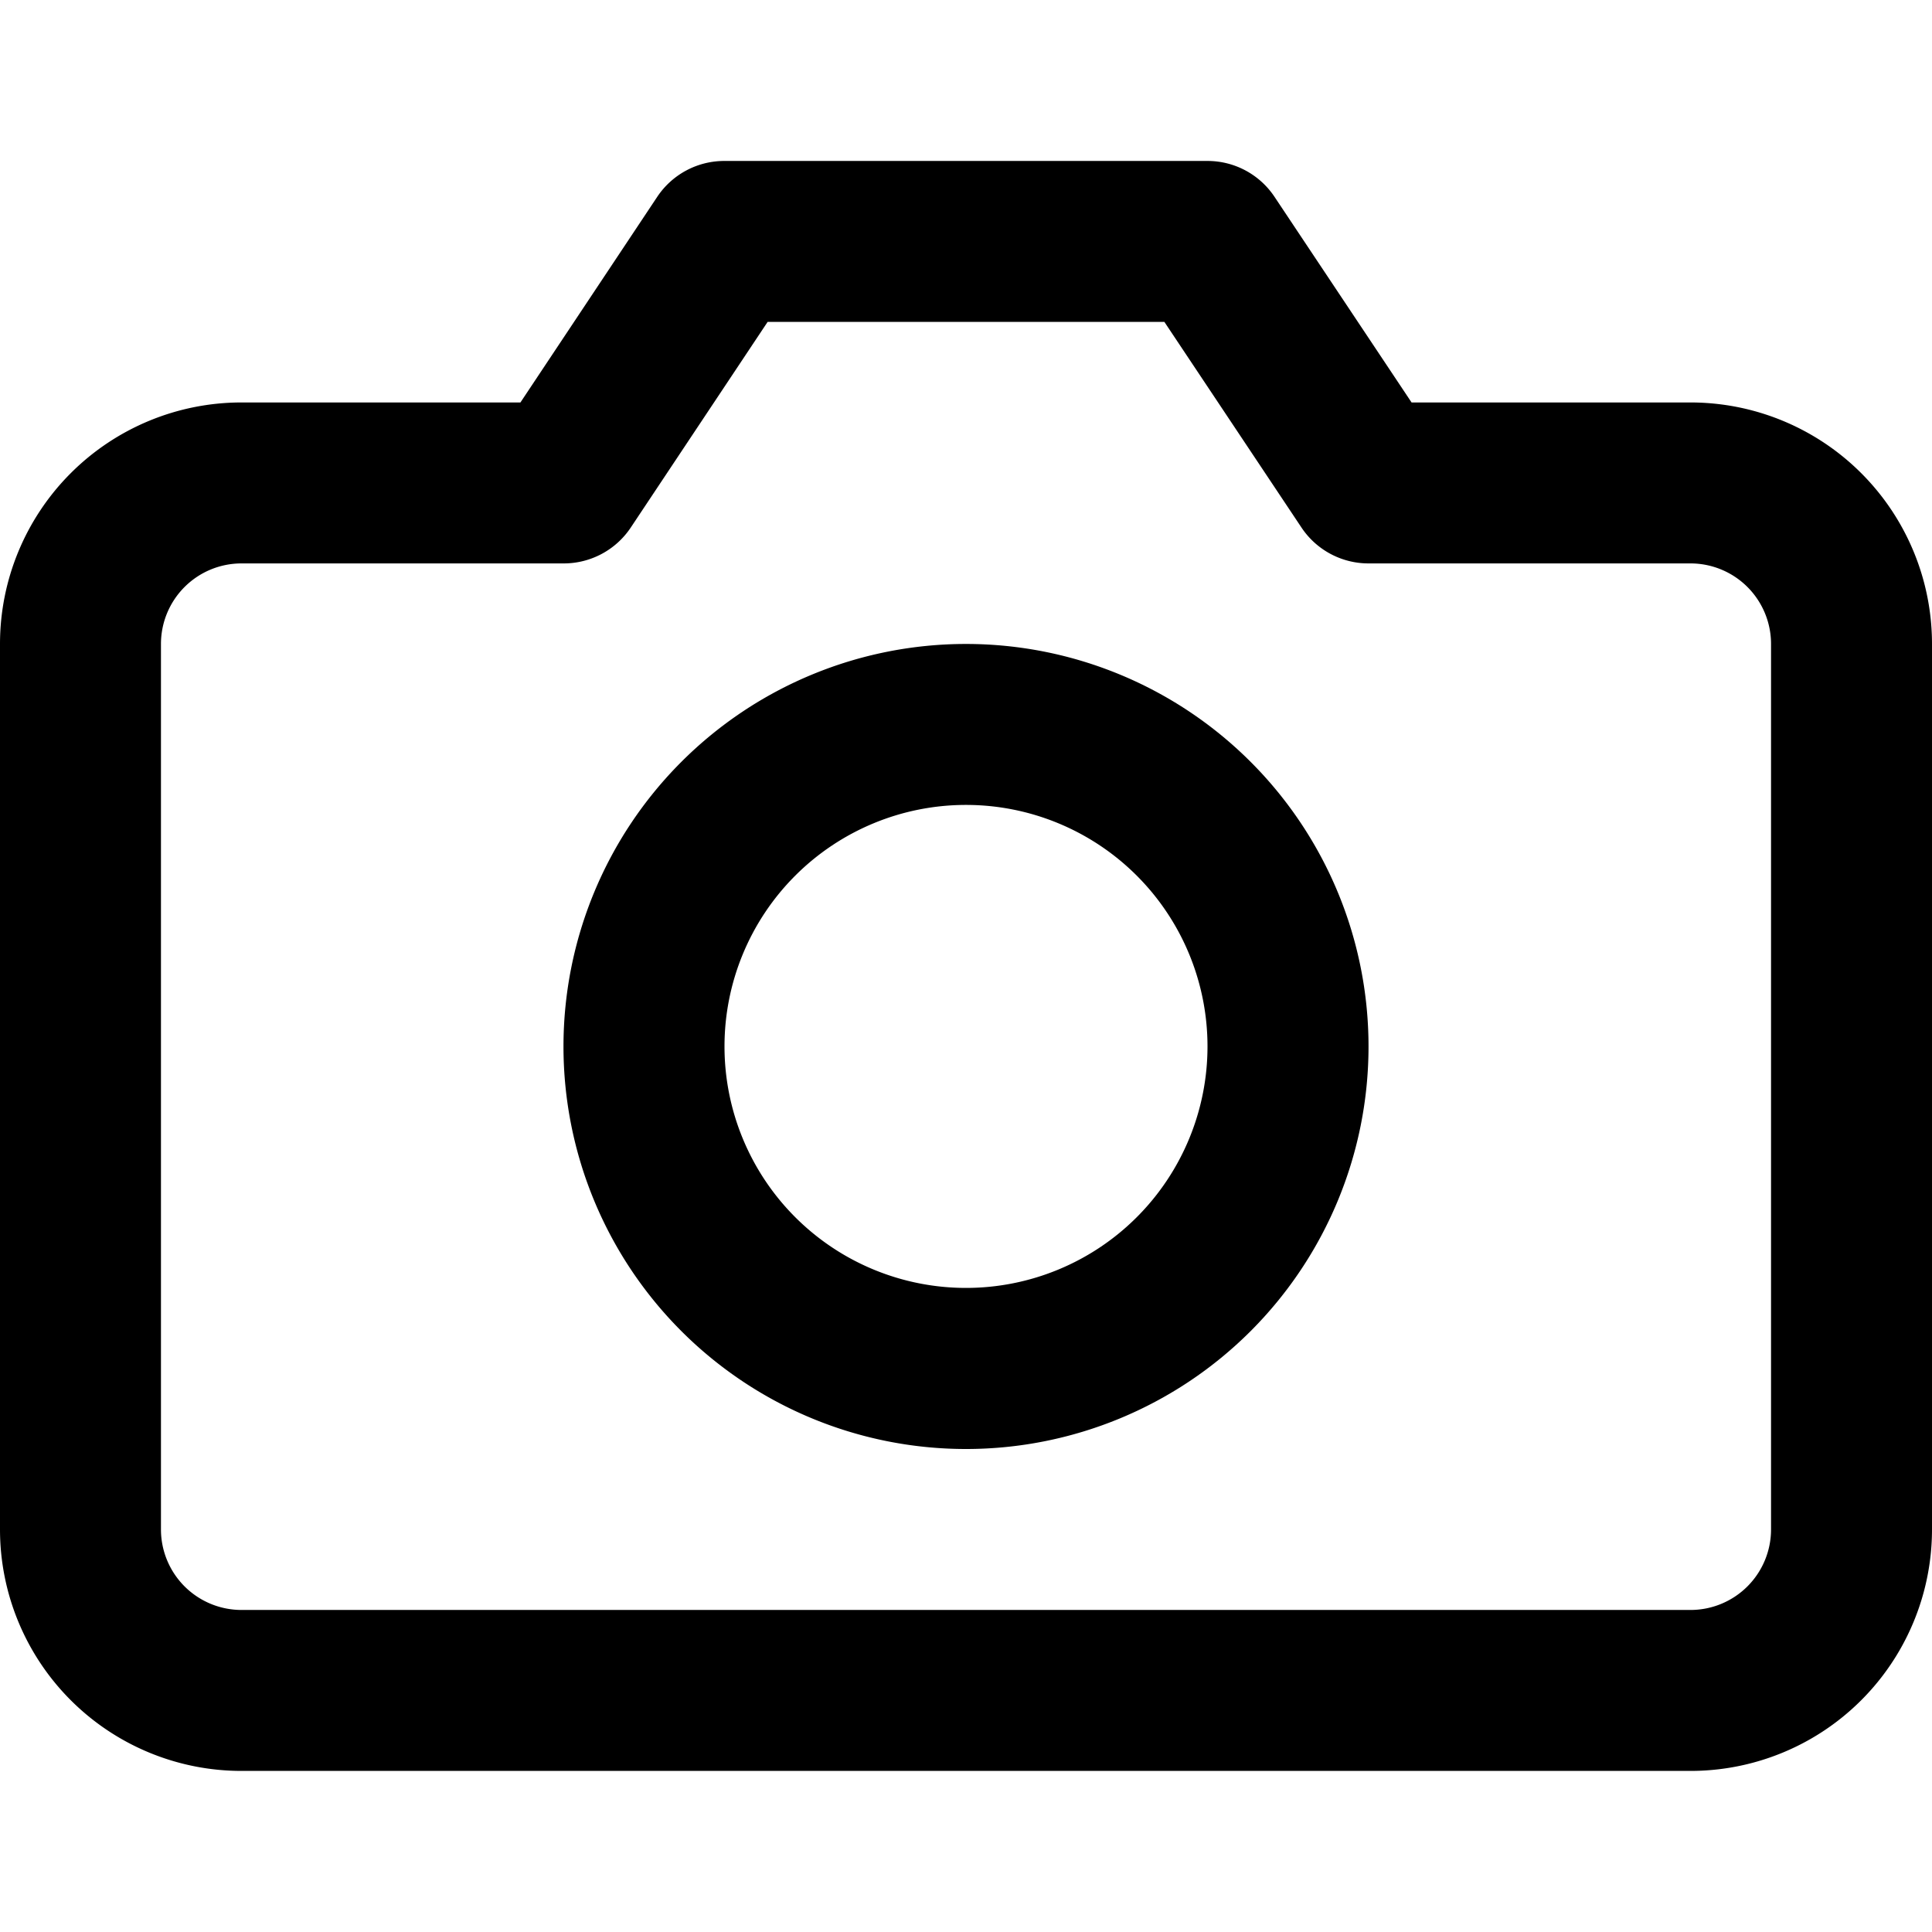 <svg xmlns="http://www.w3.org/2000/svg" width="100%" height="100%" fill="currentColor" class="s-icon s-icon-icon-camera" viewBox="0 0 16 16">
  <path d="M14 14.666H2a2 2 0 0 1-2-2V5.333a2 2 0 0 1 2-2h2.31L5.443 1.63A.667.667 0 0 1 6 1.333h4a.666.666 0 0 1 .555.297l1.135 1.703H14a2 2 0 0 1 2 2v7.333a2 2 0 0 1-2 2Zm-12-10a.667.667 0 0 0-.667.667v7.333a.667.667 0 0 0 .667.667h12a.667.667 0 0 0 .667-.667V5.333A.667.667 0 0 0 14 4.666h-2.667a.667.667 0 0 1-.554-.296L9.643 2.666H6.357L5.223 4.37a.667.667 0 0 1-.556.296H2ZM8 12a3.333 3.333 0 1 1 0-6.667A3.333 3.333 0 0 1 8 12Zm0-5.334a2 2 0 1 0 0 4 2 2 0 0 0 0-4Z"/>
</svg>